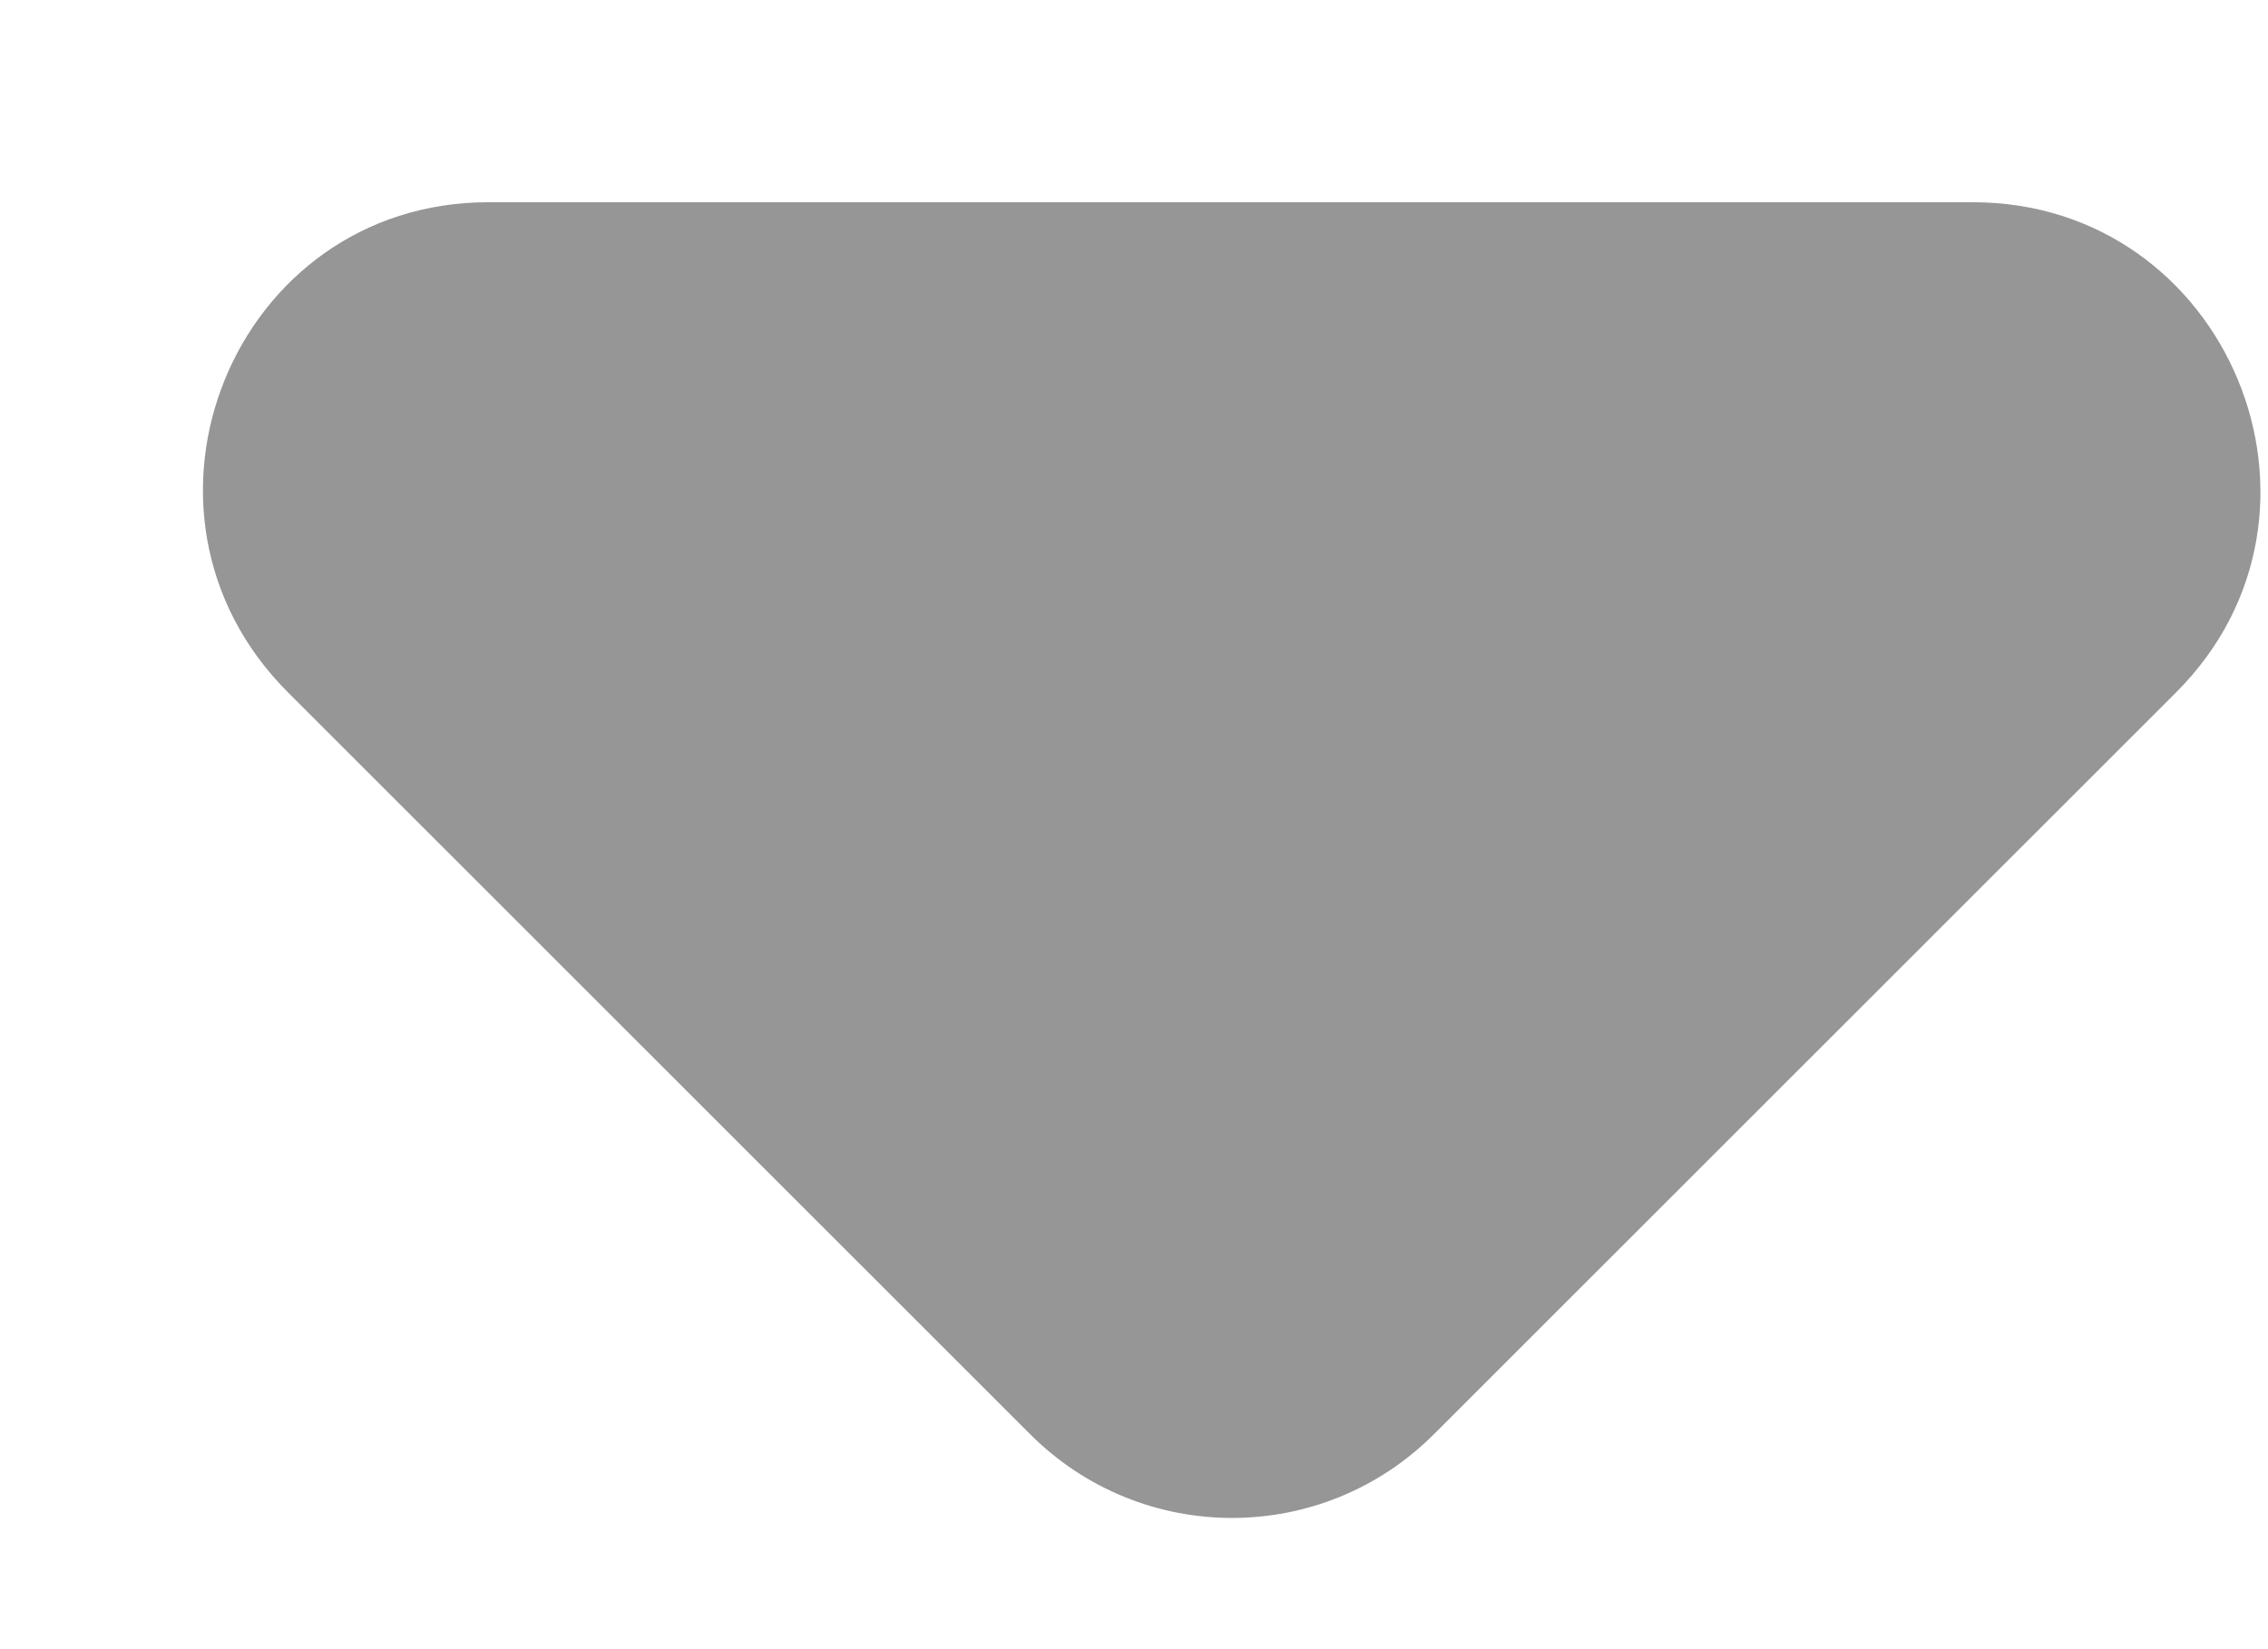 <svg width="11" height="8" viewBox="0 0 11 8" fill="none" xmlns="http://www.w3.org/2000/svg">
<path fill-rule="evenodd" clip-rule="evenodd" d="M1.396 3.358L4.996 6.957C5.538 7.499 6.413 7.499 6.955 6.957L10.555 3.358C11.43 2.482 10.805 0.981 9.568 0.981H2.369C1.132 0.981 0.521 2.482 1.396 3.358Z" fill="#969696"/>
</svg>
